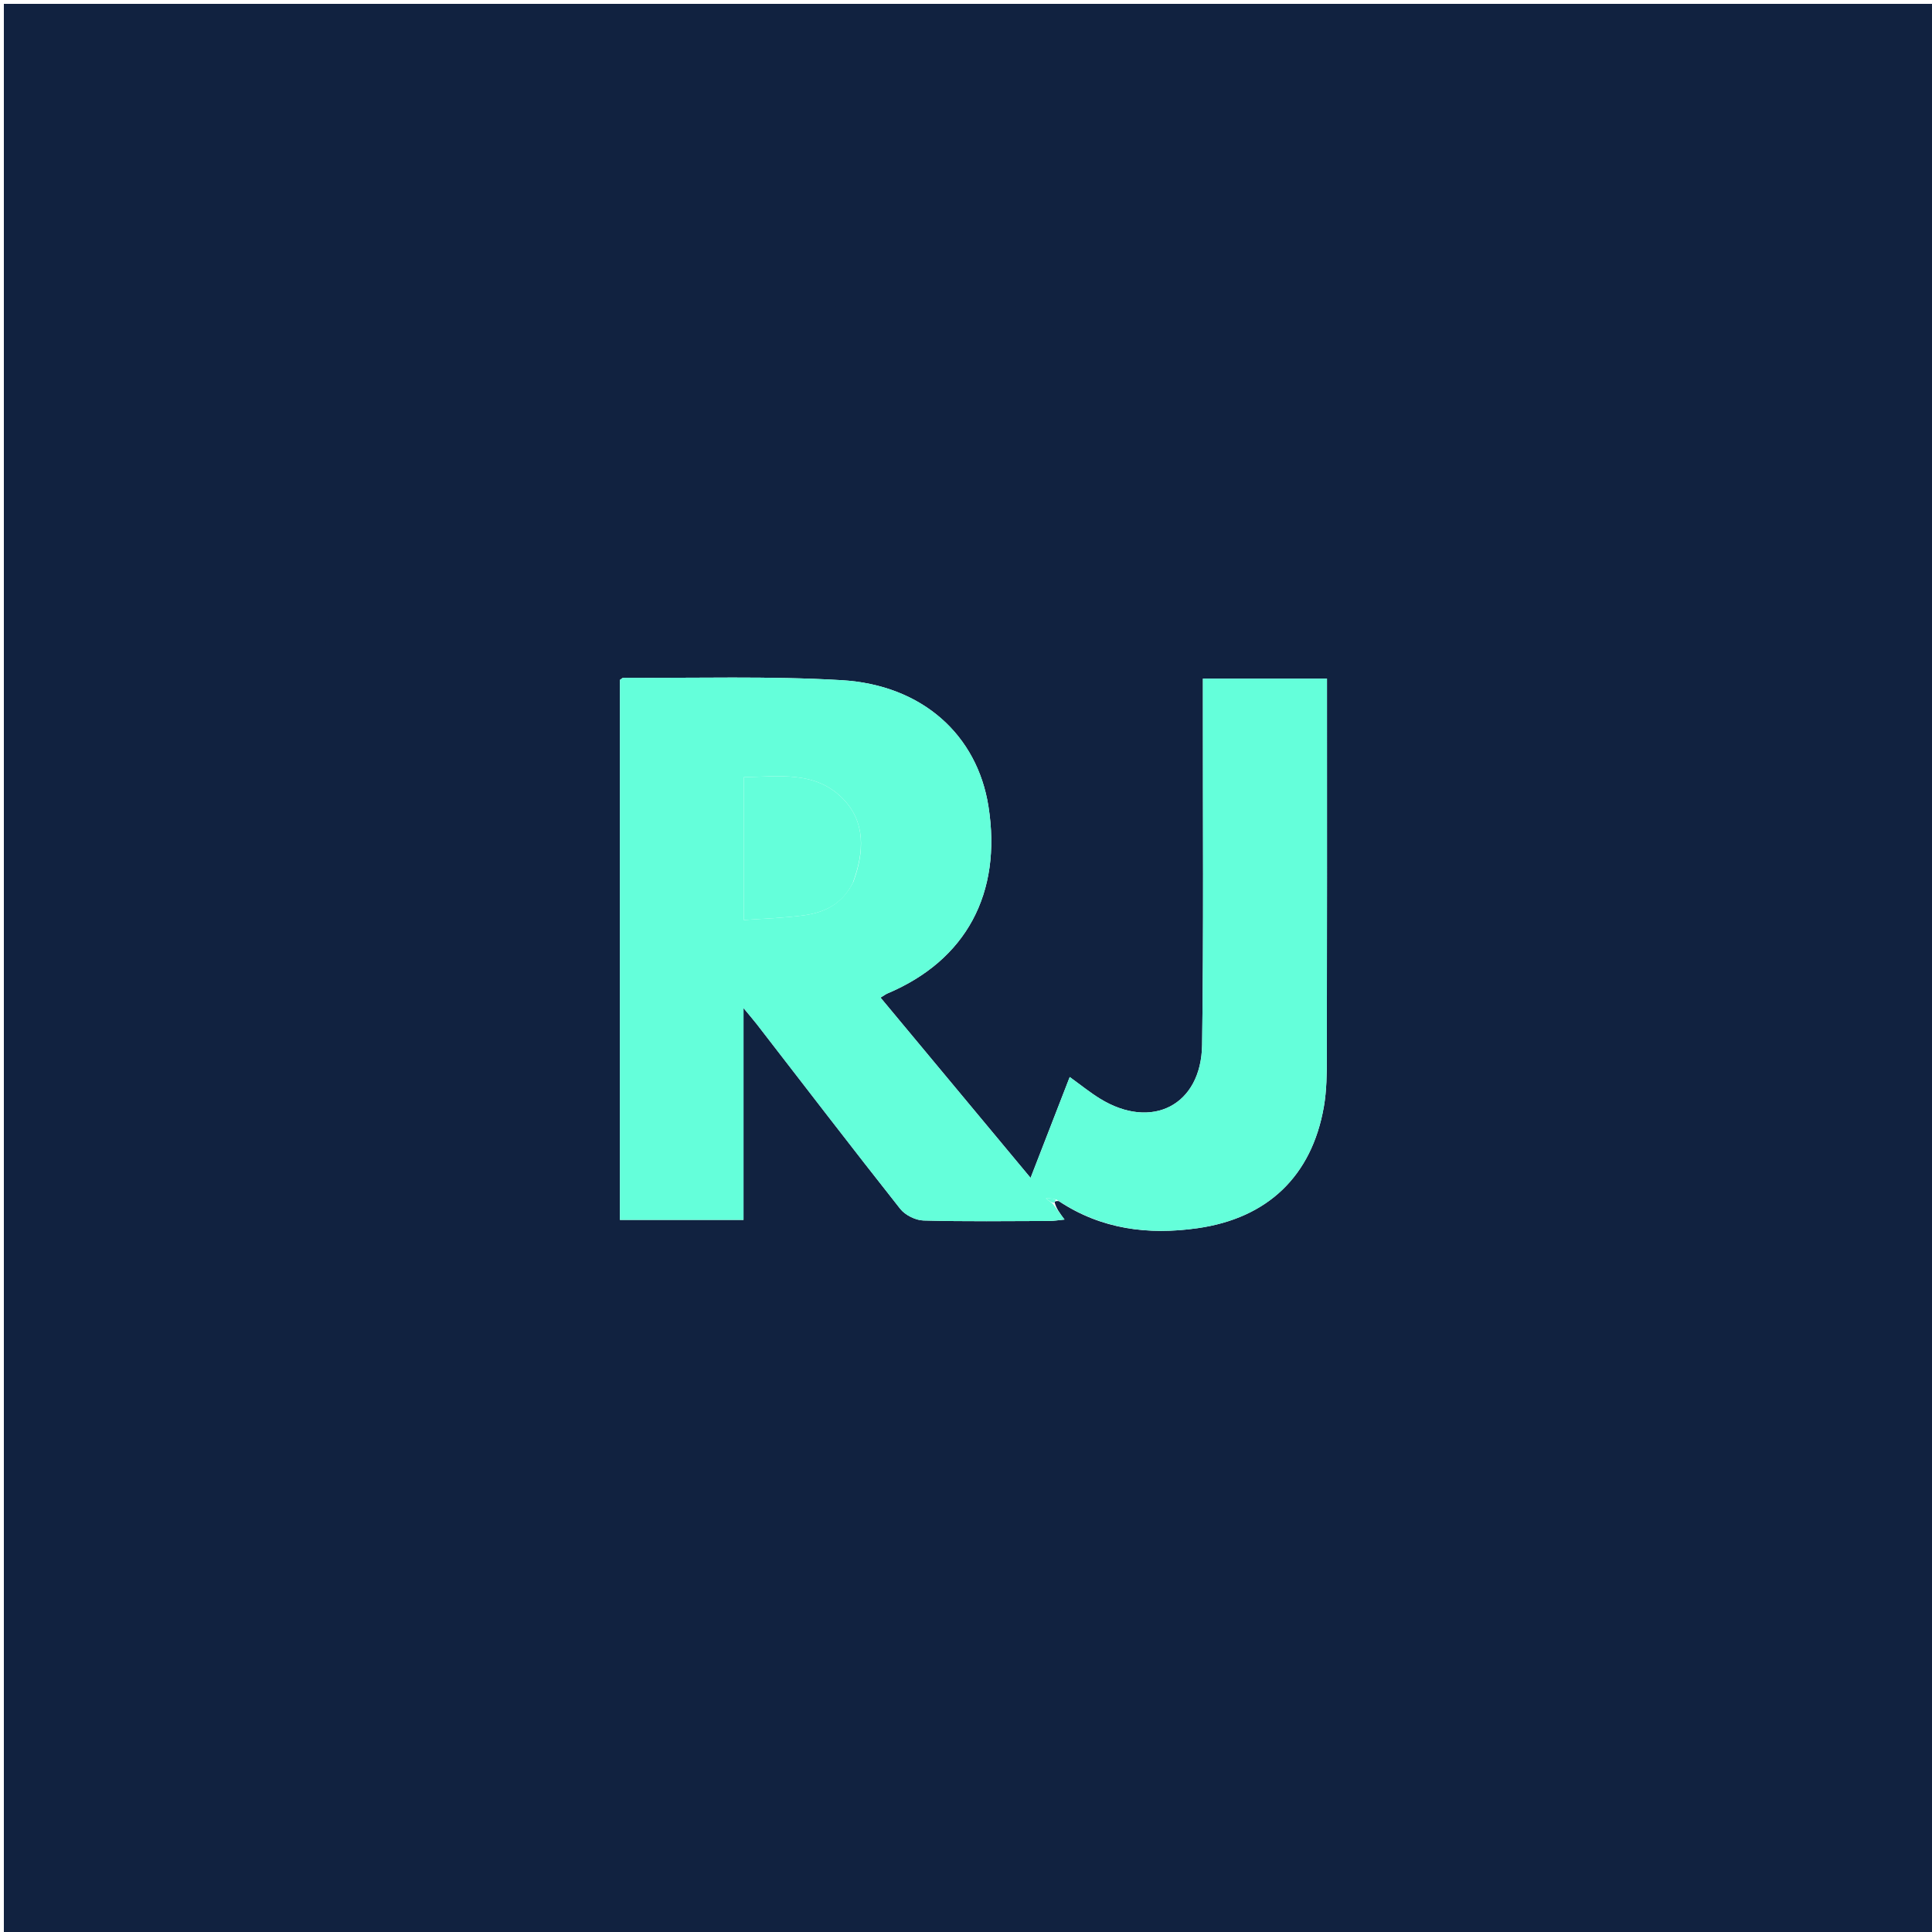 <svg version="1.1" id="Layer_1" xmlns="http://www.w3.org/2000/svg" xmlns:xlink="http://www.w3.org/1999/xlink" x="0px" y="0px"
	 width="100%"  viewBox="0 0 500 500" enable-background="new 0 0 500 500" xml:space="preserve">
<path fill="#112240" opacity="1" stroke="none" 
	d="
M272,501 
	C181.333,501 91.167,501 1,501 
	C1,334.333 1,167.667 1,1 
	C167.667,1 334.333,1 501,1 
	C501,167.667 501,334.333 501,501 
	C424.833,501 348.667,501 272,501 
M283.225,424.665 
	C326.541,399.587 369.837,374.474 413.217,349.507 
	C416.077,347.861 417.052,346.158 417.047,342.897 
	C416.943,281.58 416.953,220.262 417.027,158.945 
	C417.03,156.138 416.291,154.492 413.743,153.022 
	C360.876,122.537 308.058,91.967 255.275,61.336 
	C252.017,59.445 249.325,59.417 246.037,61.327 
	C193.405,91.887 140.732,122.376 88.007,152.774 
	C85.452,154.247 84.695,155.864 84.698,158.668 
	C84.769,220.318 84.771,281.969 84.691,343.62 
	C84.687,346.464 85.534,348.034 88.041,349.48 
	C140.479,379.709 192.88,410.003 245.214,440.414 
	C249.201,442.731 252.401,442.663 256.27,440.301 
	C264.924,435.015 273.795,430.084 283.225,424.665 
z"/>
<path fill="#112240" opacity="1" stroke="#112240" 
	d="
M282.902,424.837 
	C273.795,430.084 264.924,435.015 256.27,440.301 
	C252.401,442.663 249.201,442.731 245.214,440.414 
	C192.88,410.003 140.479,379.709 88.041,349.48 
	C85.534,348.034 84.687,346.464 84.691,343.62 
	C84.771,281.969 84.769,220.318 84.698,158.668 
	C84.695,155.864 85.452,154.247 88.007,152.774 
	C140.732,122.376 193.405,91.887 246.037,61.327 
	C249.325,59.417 252.017,59.445 255.275,61.336 
	C308.058,91.967 360.876,122.537 413.743,153.022 
	C416.291,154.492 417.03,156.138 417.027,158.945 
	C416.953,220.262 416.943,281.58 417.047,342.897 
	C417.052,346.158 416.077,347.861 413.217,349.507 
	C369.837,374.474 326.541,399.587 282.902,424.837 
M95.915,284.5 
	C95.915,301.664 96.028,318.83 95.822,335.991 
	C95.78,339.479 96.992,341.252 99.903,342.933 
	C148.87,371.211 197.792,399.568 246.652,428.031 
	C249.633,429.767 251.753,429.684 254.678,427.982 
	C303.551,399.542 352.476,371.194 401.45,342.93 
	C404.424,341.214 405.458,339.296 405.451,335.869 
	C405.34,279.378 405.343,222.886 405.447,166.395 
	C405.453,162.992 404.462,161.075 401.456,159.346 
	C352.443,131.149 303.483,102.857 254.587,74.456 
	C251.576,72.708 249.503,72.841 246.557,74.552 
	C197.803,102.862 148.991,131.073 100.117,159.177 
	C96.992,160.974 95.806,162.84 95.82,166.518 
	C95.974,205.511 95.915,244.506 95.915,284.5 
z"/>
<path fill="#112240" opacity="1" stroke="none" 
	d="
M95.915,284 
	C95.915,244.506 95.974,205.511 95.82,166.518 
	C95.806,162.84 96.992,160.974 100.117,159.177 
	C148.991,131.073 197.803,102.862 246.557,74.552 
	C249.503,72.841 251.576,72.708 254.587,74.456 
	C303.483,102.857 352.443,131.149 401.456,159.346 
	C404.462,161.075 405.453,162.992 405.447,166.395 
	C405.343,222.886 405.34,279.378 405.451,335.869 
	C405.458,339.296 404.424,341.214 401.45,342.93 
	C352.476,371.194 303.551,399.542 254.678,427.982 
	C251.753,429.684 249.633,429.767 246.652,428.031 
	C197.792,399.568 148.87,371.211 99.903,342.933 
	C96.992,341.252 95.78,339.479 95.822,335.991 
	C96.028,318.83 95.915,301.664 95.915,284 
M274.019,310.844 
	C285.01,318.173 297.172,319.67 309.92,317.858 
	C328.047,315.28 339.474,304.371 342.609,286.457 
	C343.35,282.222 343.379,277.827 343.387,273.505 
	C343.449,242.508 343.421,211.51 343.421,180.513 
	C343.421,178.891 343.421,177.269 343.421,175.621 
	C332.449,175.621 322.069,175.621 311.313,175.621 
	C311.313,177.973 311.315,179.947 311.313,181.921 
	C311.281,211.418 311.524,240.919 311.106,270.41 
	C310.884,286.099 298.036,292.574 284.65,284.314 
	C282.038,282.701 279.638,280.745 276.842,278.733 
	C273.438,287.505 270.191,295.871 266.712,304.838 
	C253.42,288.868 240.709,273.596 227.876,258.178 
	C228.86,257.587 229.248,257.285 229.685,257.1 
	C250.008,248.522 259.356,231.207 255.812,208.69 
	C252.908,190.241 238.724,177.263 217.79,176.028 
	C199.028,174.921 180.165,175.531 161.346,175.408 
	C161.075,175.407 160.801,175.732 160.432,175.966 
	C160.432,222.487 160.432,269.059 160.432,315.708 
	C171.124,315.708 181.531,315.708 192.418,315.708 
	C192.418,297.567 192.418,279.716 192.418,260.887 
	C194.032,262.84 194.996,263.942 195.89,265.098 
	C208.224,281.037 220.481,297.037 232.977,312.848 
	C234.261,314.472 236.938,315.808 239.007,315.864 
	C249.832,316.162 260.668,316.014 271.501,315.988 
	C272.713,315.985 273.924,315.771 275.5,315.621 
	C274.255,313.948 273.366,312.753 272.918,311.094 
	C273.064,310.939 273.211,310.784 274.019,310.844 
z"/>
<path fill="#64ffda" opacity="1" stroke="none" 
	d="
M272.477,311.558 
	C273.366,312.753 274.255,313.948 275.5,315.621 
	C273.924,315.771 272.713,315.985 271.501,315.988 
	C260.668,316.014 249.832,316.162 239.007,315.864 
	C236.938,315.808 234.261,314.472 232.977,312.848 
	C220.481,297.037 208.224,281.037 195.89,265.098 
	C194.996,263.942 194.032,262.84 192.418,260.887 
	C192.418,279.716 192.418,297.567 192.418,315.708 
	C181.531,315.708 171.124,315.708 160.432,315.708 
	C160.432,269.059 160.432,222.487 160.432,175.966 
	C160.801,175.732 161.075,175.407 161.346,175.408 
	C180.165,175.531 199.028,174.921 217.79,176.028 
	C238.724,177.263 252.908,190.241 255.812,208.69 
	C259.356,231.207 250.008,248.522 229.685,257.1 
	C229.248,257.285 228.86,257.587 227.876,258.178 
	C240.709,273.596 253.42,288.868 266.712,304.838 
	C270.191,295.871 273.438,287.505 276.842,278.733 
	C279.638,280.745 282.038,282.701 284.65,284.314 
	C298.036,292.574 310.884,286.099 311.106,270.41 
	C311.524,240.919 311.281,211.418 311.313,181.921 
	C311.315,179.947 311.313,177.973 311.313,175.621 
	C322.069,175.621 332.449,175.621 343.421,175.621 
	C343.421,177.269 343.421,178.891 343.421,180.513 
	C343.421,211.51 343.449,242.508 343.387,273.505 
	C343.379,277.827 343.35,282.222 342.609,286.457 
	C339.474,304.371 328.047,315.28 309.92,317.858 
	C297.172,319.67 285.01,318.173 273.493,310.492 
	C272.393,310.14 271.819,310.14 270.66,310.14 
	C271.564,310.846 272.02,311.202 272.477,311.558 
M220.885,228.138 
	C223.675,220.481 224.061,212.699 218.097,206.65 
	C210.983,199.435 201.468,200.972 192.503,201.136 
	C192.503,213.617 192.503,225.509 192.503,238.103 
	C197.948,237.7 203.069,237.576 208.111,236.876 
	C213.382,236.144 218.007,233.99 220.885,228.138 
z"/>
<path fill="#64ffda" opacity="1" stroke="none" 
	d="
M220.707,228.477 
	C218.007,233.99 213.382,236.144 208.111,236.876 
	C203.069,237.576 197.948,237.7 192.503,238.103 
	C192.503,225.509 192.503,213.617 192.503,201.136 
	C201.468,200.972 210.983,199.435 218.097,206.65 
	C224.061,212.699 223.675,220.481 220.707,228.477 
z"/>
<path fill="#64ffda" opacity="1" stroke="none" 
	d="
M272.697,311.326 
	C272.02,311.202 271.564,310.846 270.66,310.14 
	C271.819,310.14 272.393,310.14 273.162,310.384 
	C273.211,310.784 273.064,310.939 272.697,311.326 
z"/>
</svg>